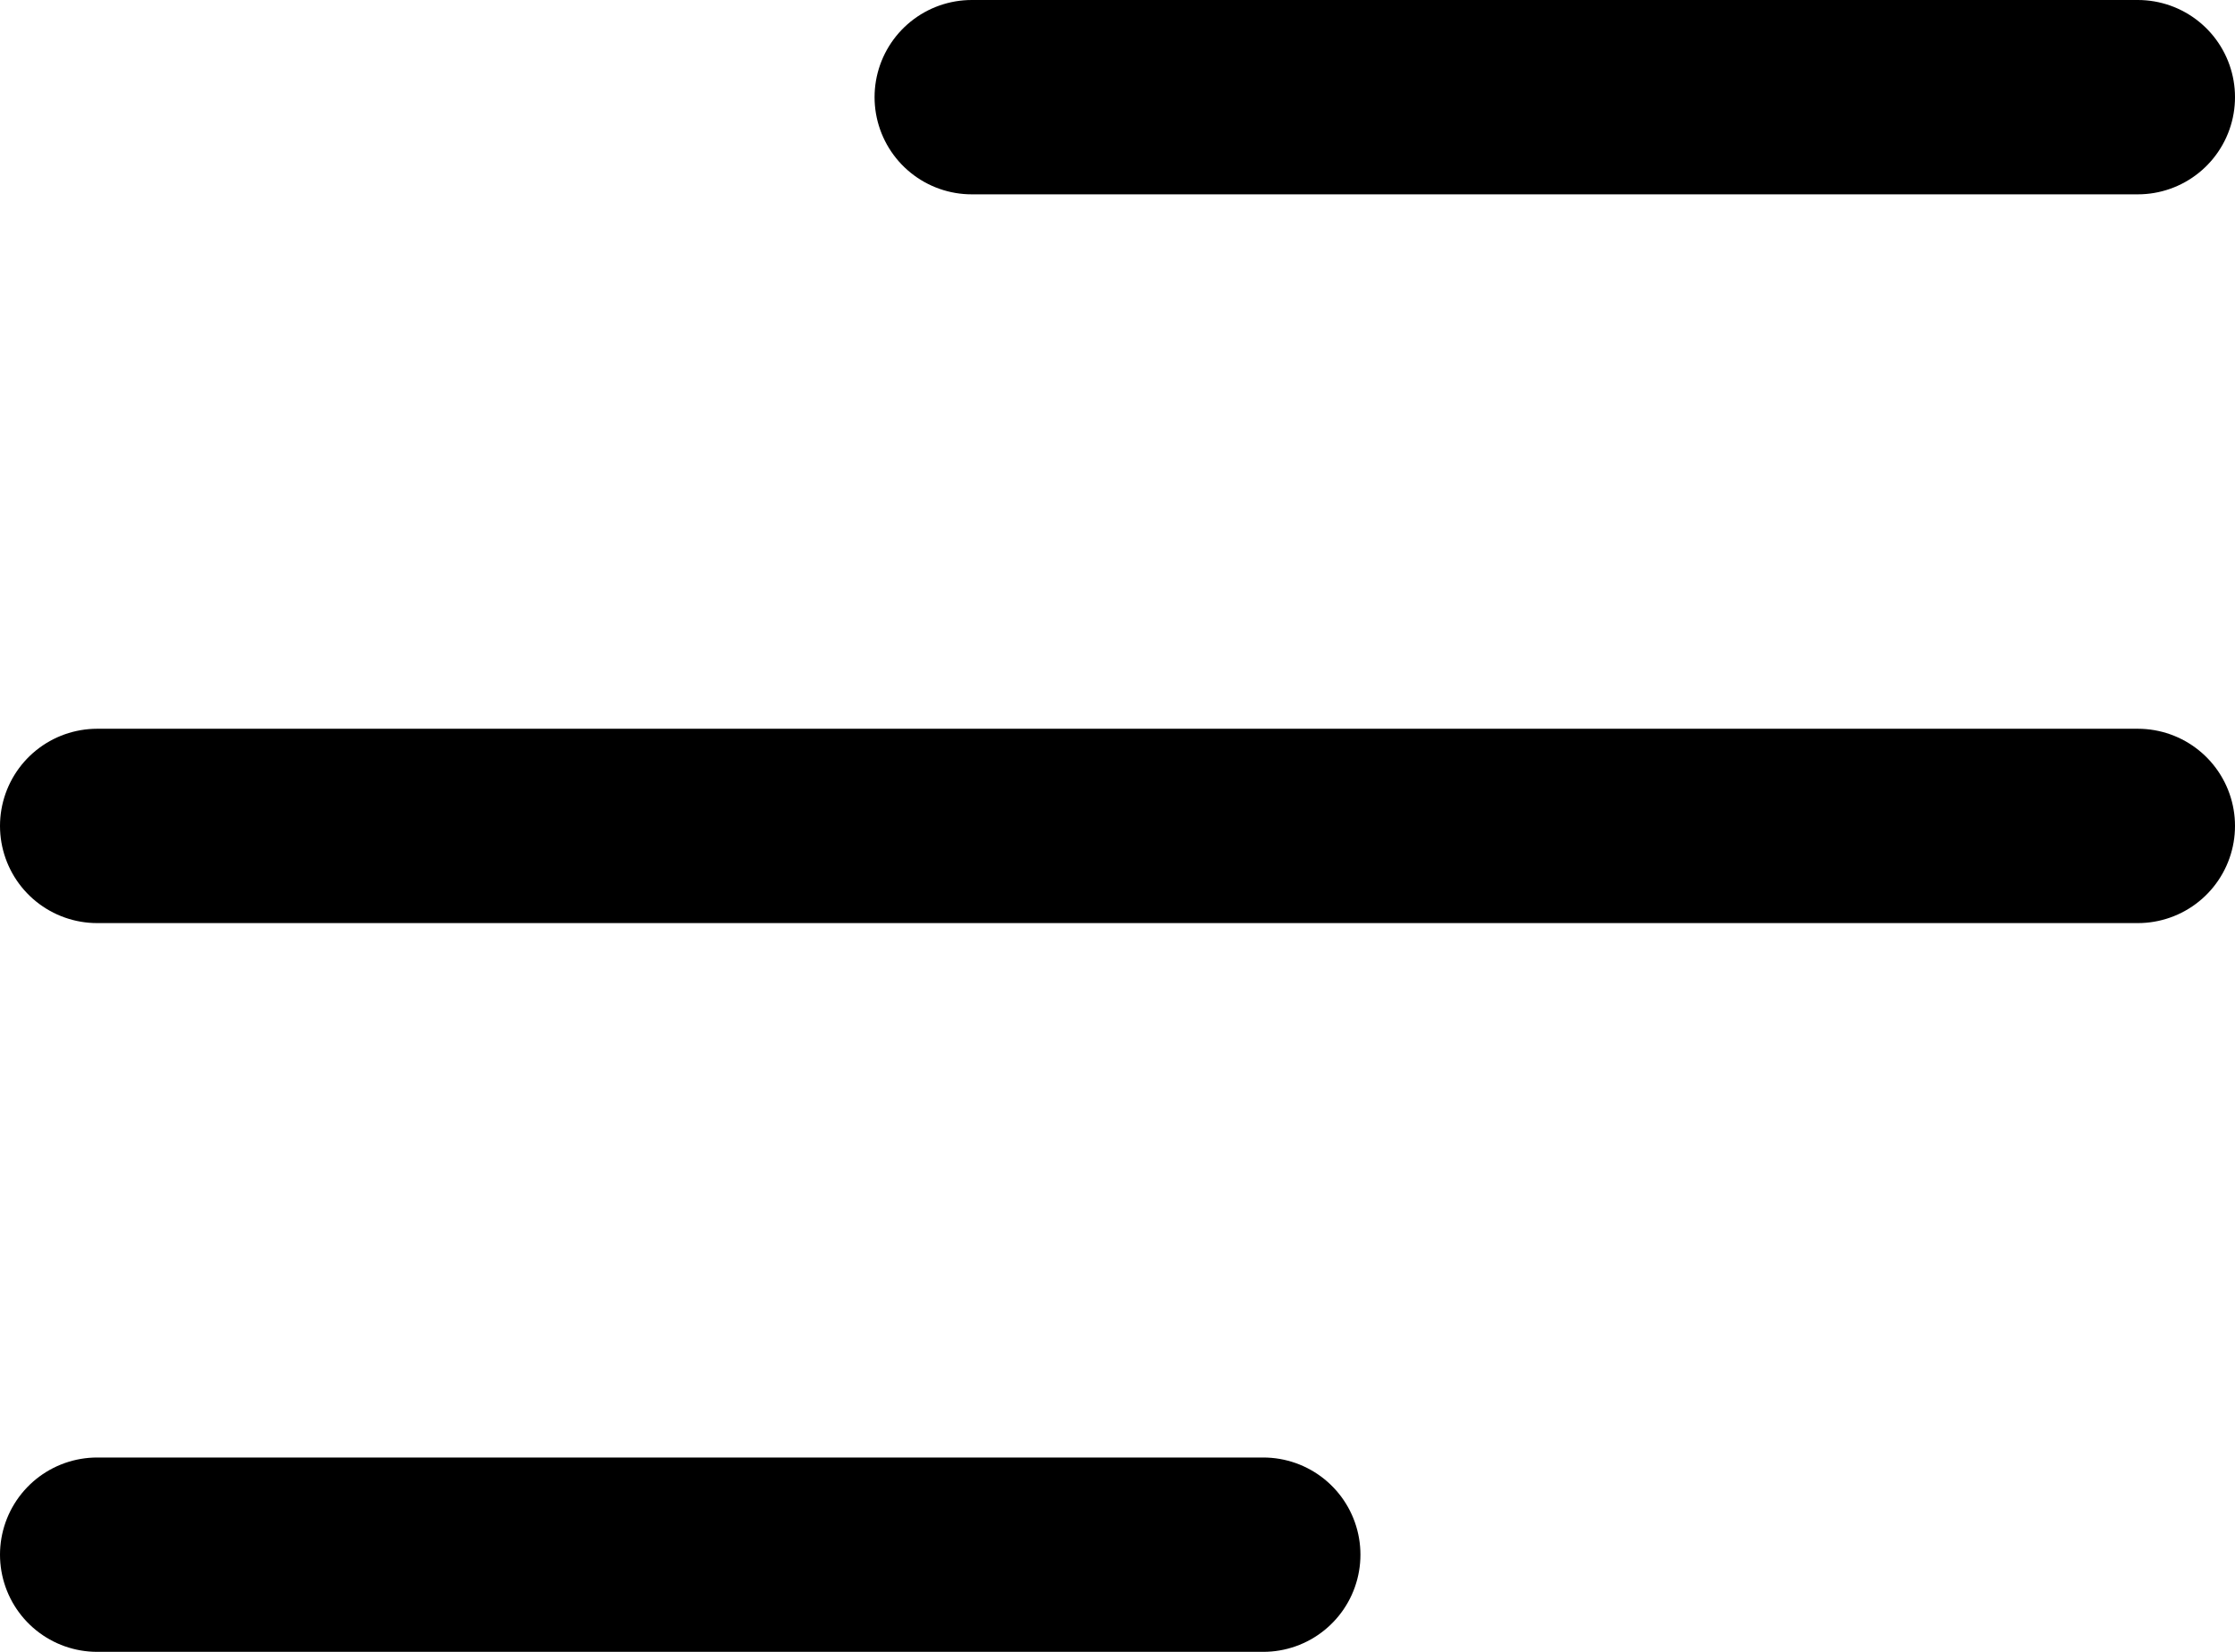 <svg width="23" height="17" viewBox="0 0 23 17" fill="none" xmlns="http://www.w3.org/2000/svg">
<path d="M1 16H13M1 8.5H22M10 1H22" stroke="black" stroke-width="2" stroke-linecap="round" stroke-linejoin="round"/>
</svg>
